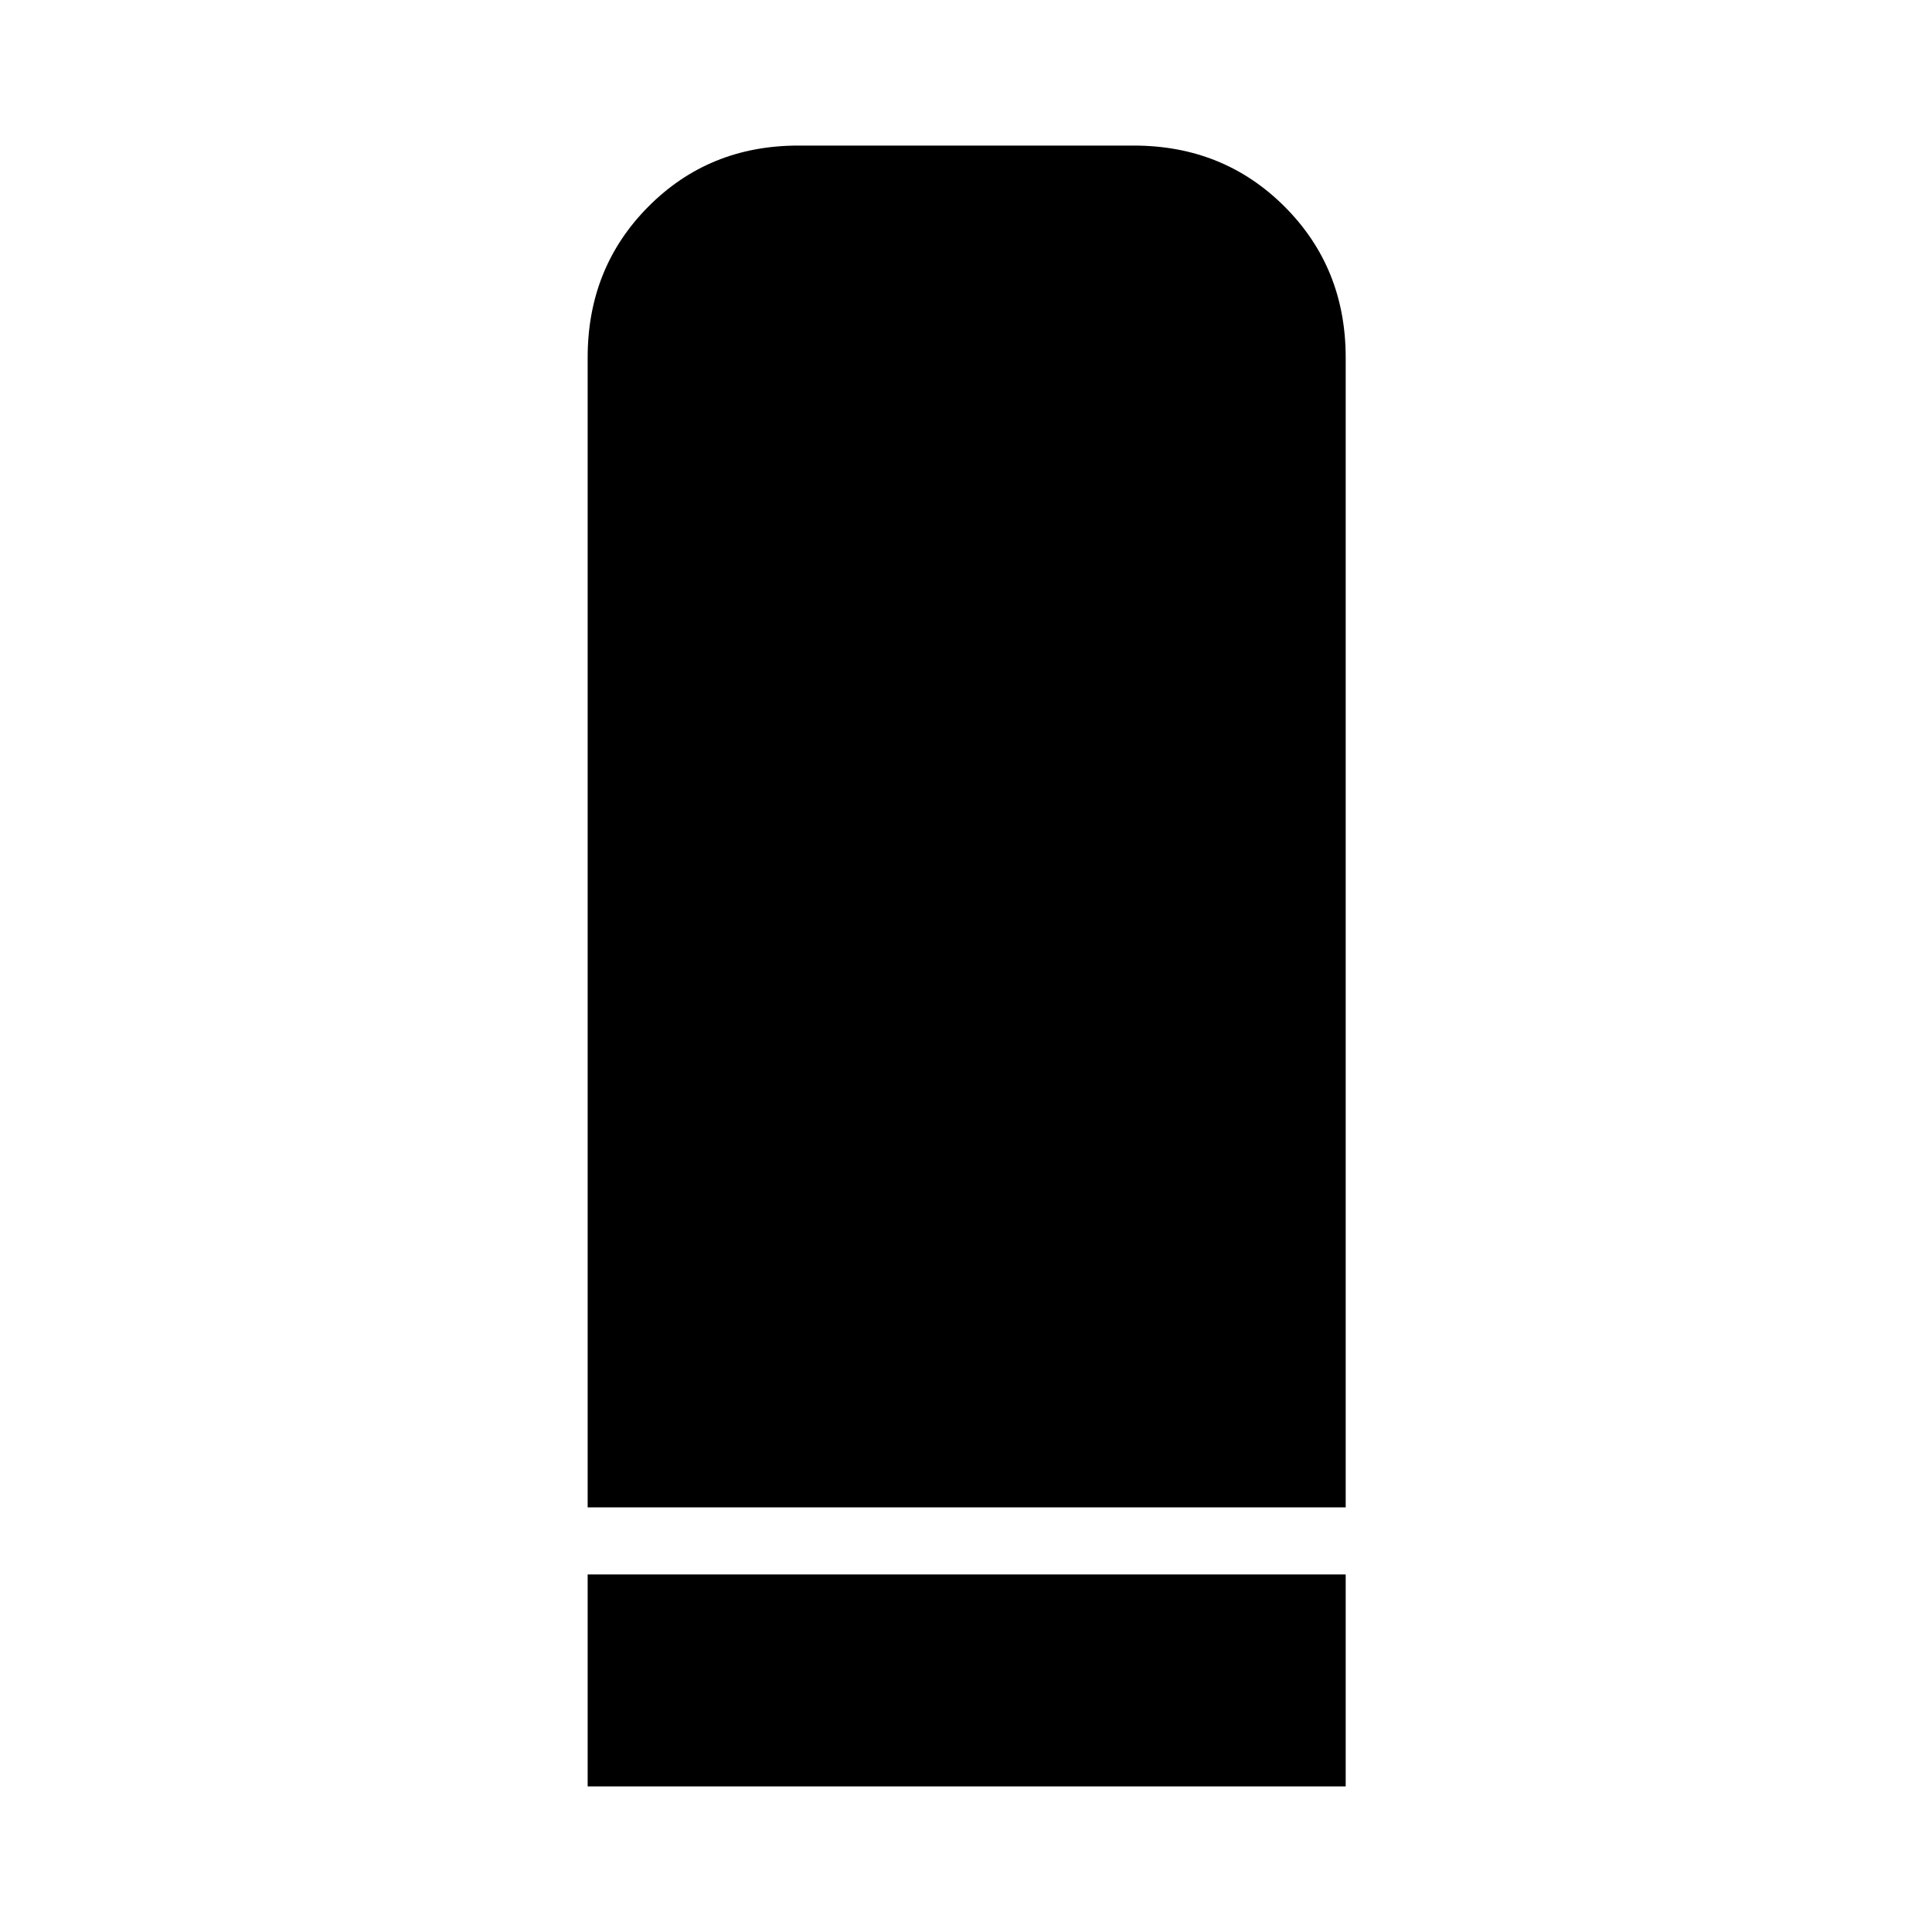 <svg xmlns="http://www.w3.org/2000/svg" height="40" viewBox="0 -960 960 960" width="40"><path d="M292-210.999v-571.335q0-44.641 30.15-74.987 30.15-30.345 74.516-30.345h166.668q44.641 0 74.987 30.345 30.346 30.346 30.346 74.987v571.335H292Zm0 138.665v-105.332h376.667v105.332H292Z"/></svg>